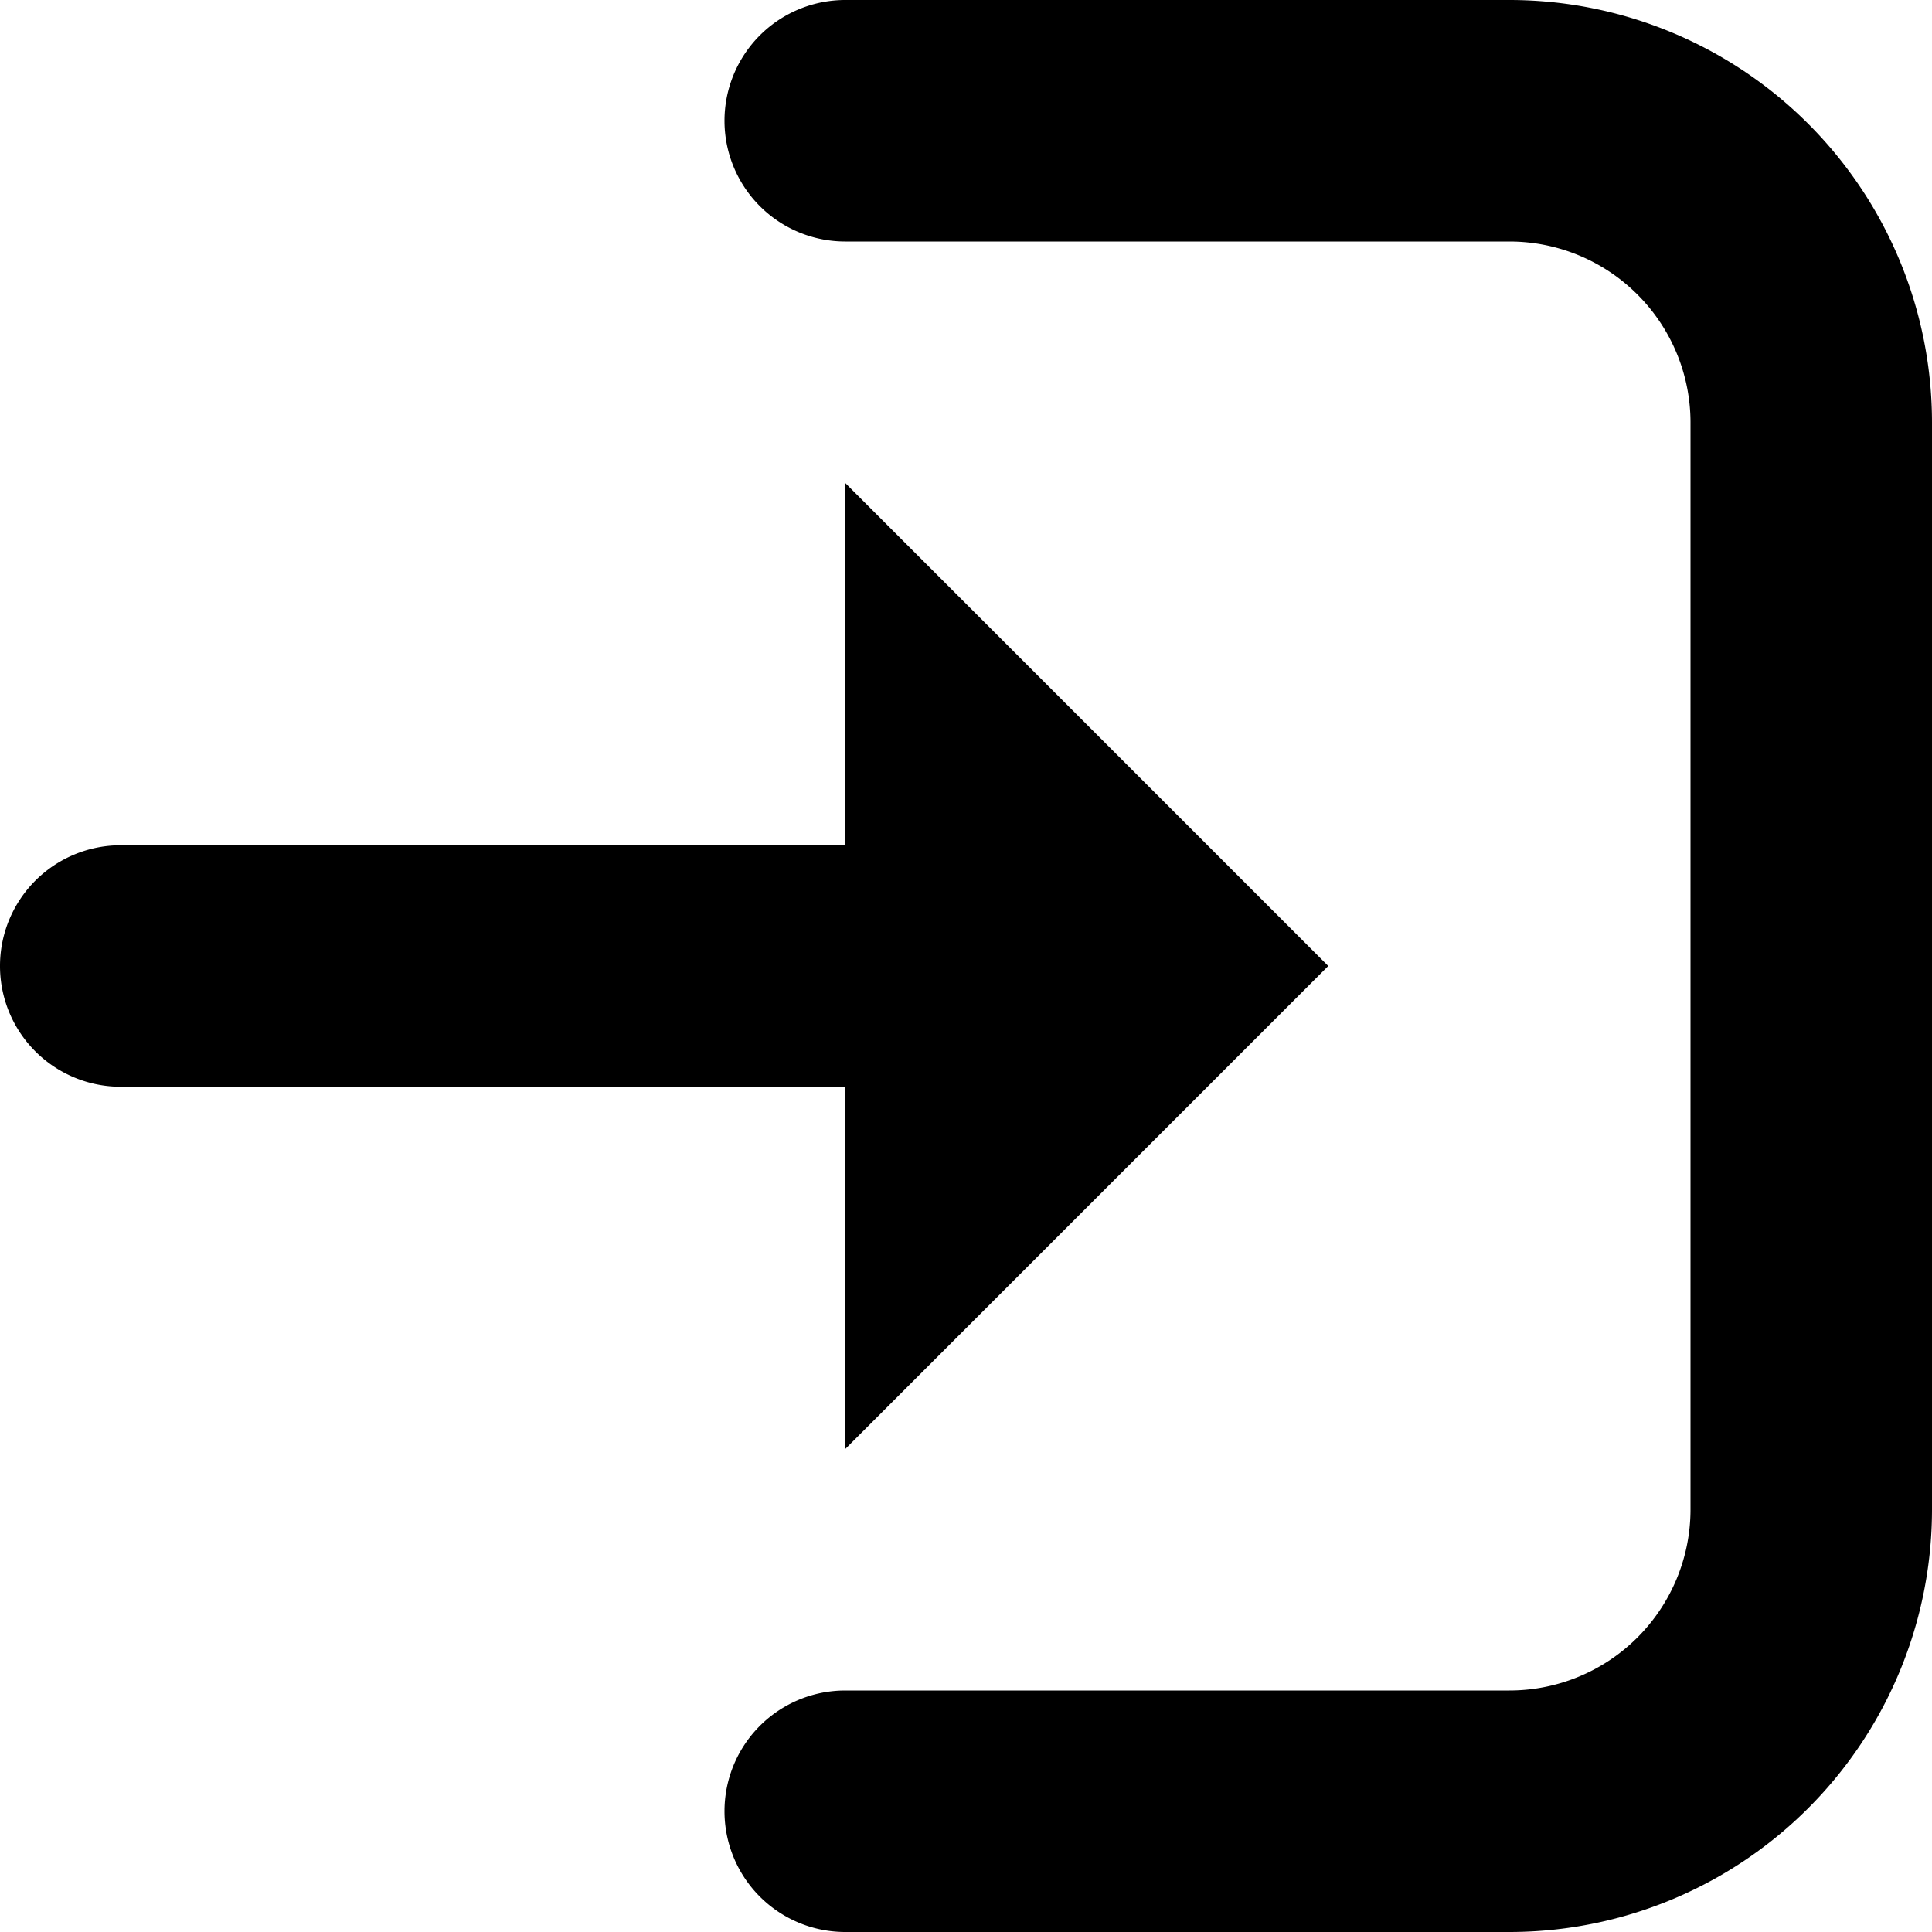 <svg xmlns="http://www.w3.org/2000/svg" width="16" height="16" viewBox="0 0 16 16"><title>import</title><path d="M7,0h5.5A3.5,3.5,0,0,1,16,3.5v9A3.5,3.5,0,0,1,12.5,16H7a1,1,0,0,1,0-2h5.5A1.5,1.5,0,0,0,14,12.5v-9A1.5,1.5,0,0,0,12.5,2H7A1,1,0,0,1,7,0Z"/><path d="M11,8,7,4V7H1A1,1,0,0,0,1,9H7v3Z"/></svg>